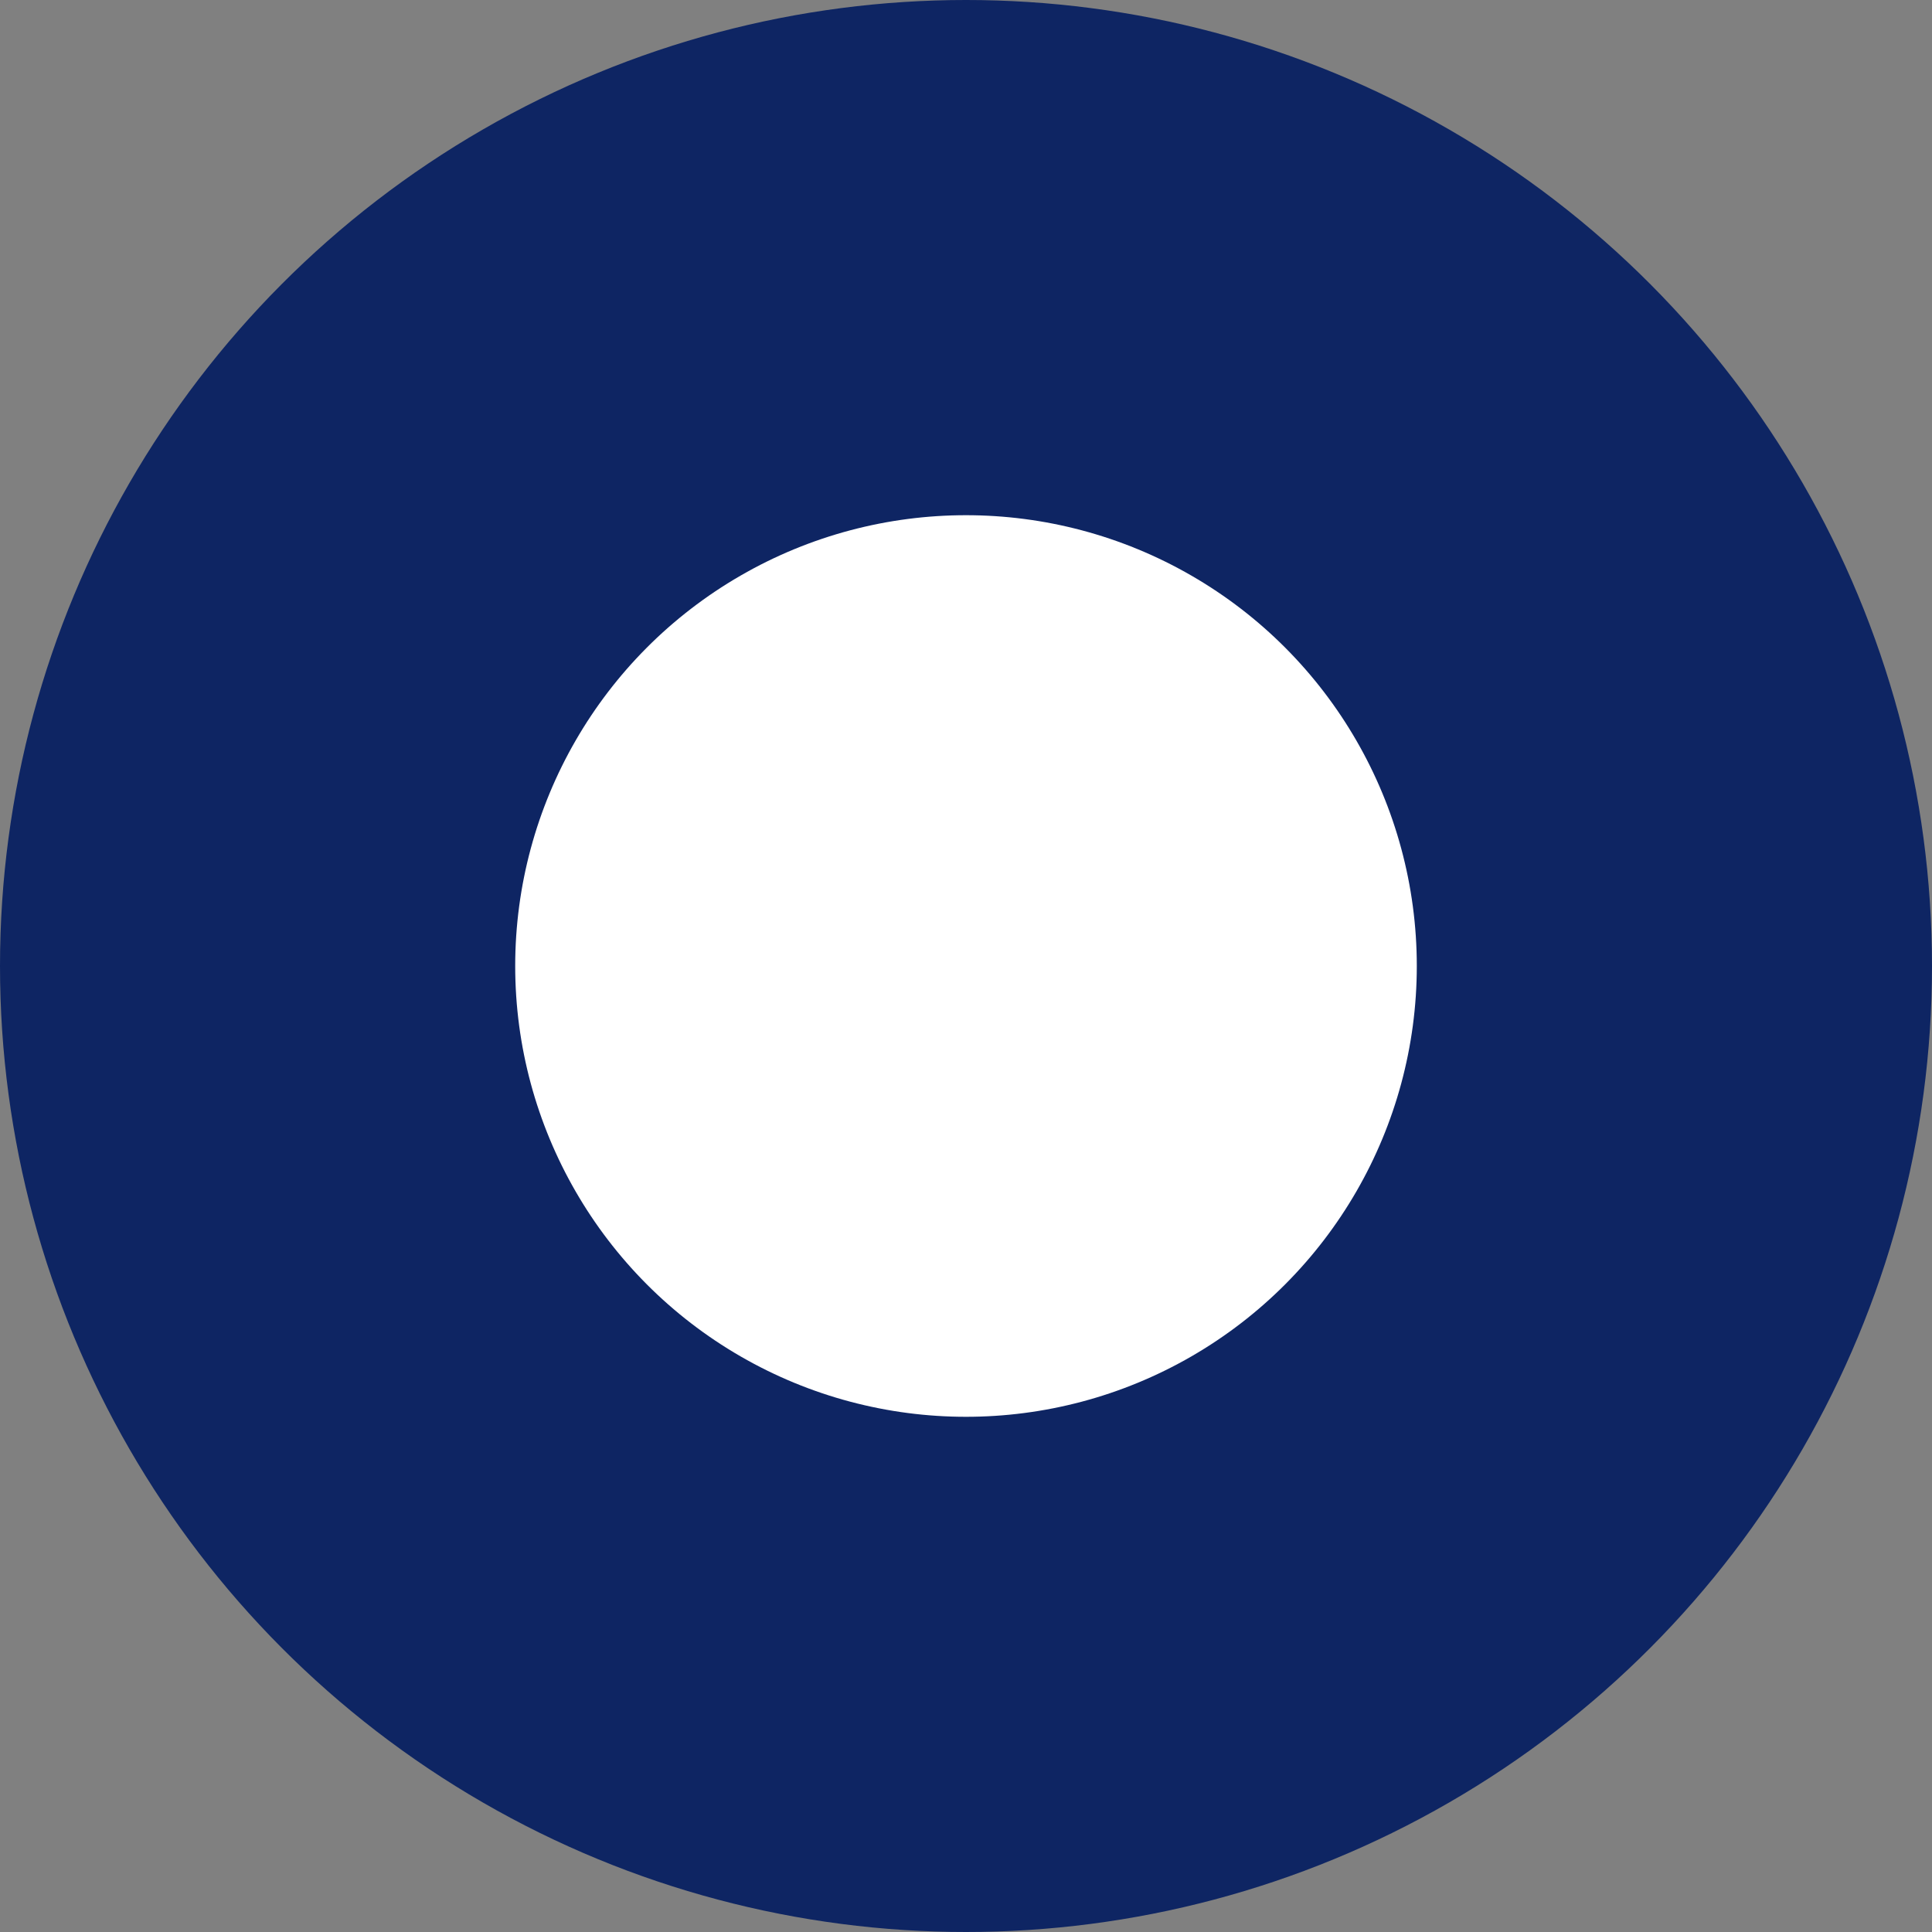 <svg xmlns="http://www.w3.org/2000/svg" width="15" height="15" viewBox="0 0 15 15">
  <rect x="0" y="0" width="15" height="15" fill="#808080" stroke="none"/>
  <g id="RadioButtonActive" transform="translate(-685.25 -305)">
    <circle id="Elipse_504" data-name="Elipse 504" cx="7.5" cy="7.5" r="7.5" transform="translate(685.25 305)" fill="#0e2563"/>
    <circle id="Elipse_505" data-name="Elipse 505" cx="3.5" cy="3.5" r="3.5" transform="translate(689.25 309)" fill="#fff"/>
  </g>
</svg>
